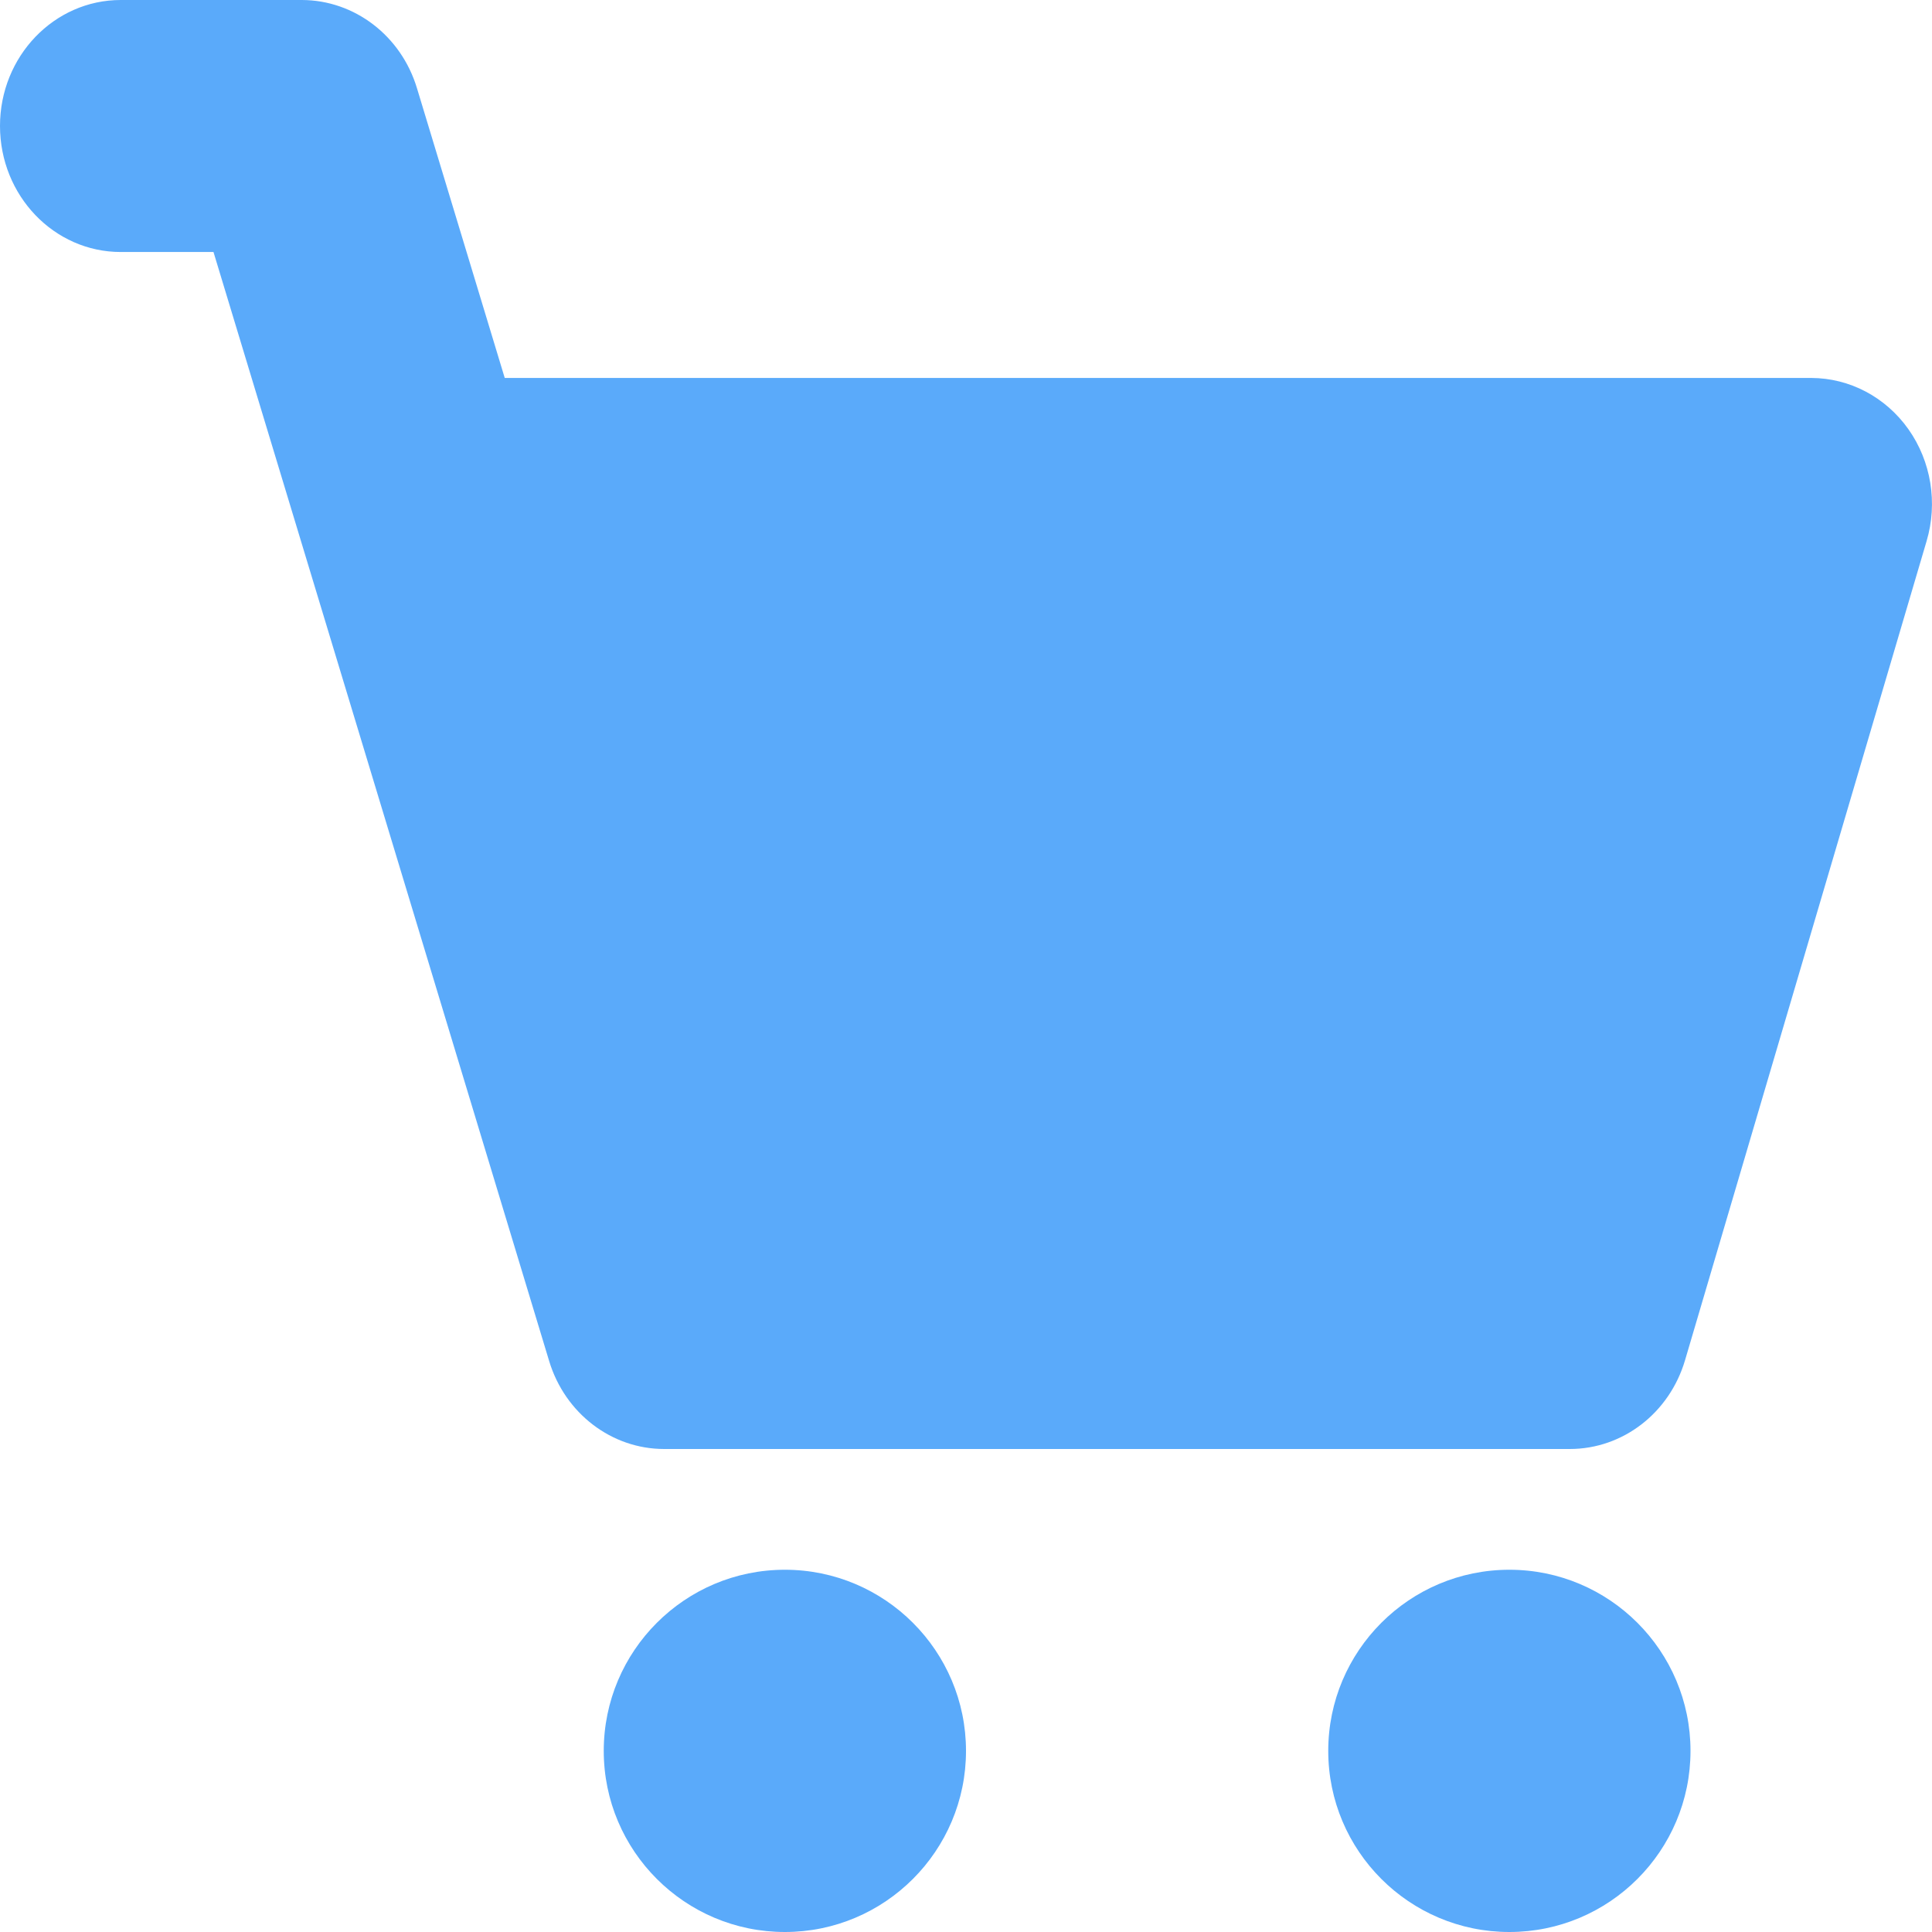 <?xml version="1.0" encoding="UTF-8"?>
<svg width="16px" height="16px" viewBox="0 0 16 16" version="1.1" xmlns="http://www.w3.org/2000/svg" xmlns:xlink="http://www.w3.org/1999/xlink">
    <!-- Generator: Sketch 51.2 (57519) - http://www.bohemiancoding.com/sketch -->
    <title>icon--cart</title>
    <desc>Created with Sketch.</desc>
    <defs></defs>
    <g id="Page-9" stroke="none" stroke-width="1" fill="none" fill-rule="evenodd">
        <g id="A-|-Order:-Step-1-|-Medium-Copy" transform="translate(-944, -16)" fill="#5AAAFA" fill-rule="nonzero">
            <g id="L0-Header---a">
                <g id="Icons" transform="translate(904, 16)">
                    <path d="M53,12 L45.5,12 C45.065,12 44.679,11.705 44.548,11.272 L41.768,2.087 L41,2.087 C40.448,2.087 40,1.62 40,1.043 C40,0.467 40.448,0 41,0 L42.5,0 C42.936,0.001 43.322,0.296 43.453,0.73 L44.18,3.13 L55,3.13 C55.318,3.131 55.616,3.288 55.805,3.555 C55.993,3.821 56.049,4.165 55.955,4.482 L53.955,11.264 C53.826,11.702 53.439,12 53,12 Z M45,14.5 C45,15.328 45.672,16 46.5,16 C47.328,16 48,15.328 48,14.5 C48,13.672 47.328,13 46.5,13 C45.672,13 45,13.672 45,14.5 Z M51,14.5 C51,15.328 51.672,16 52.5,16 C53.328,16 54,15.328 54,14.5 C54,13.672 53.328,13 52.5,13 C51.672,13 51,13.672 51,14.5 Z" id="Shape"></path>
                </g>
            </g>
        </g>
    </g>
</svg>